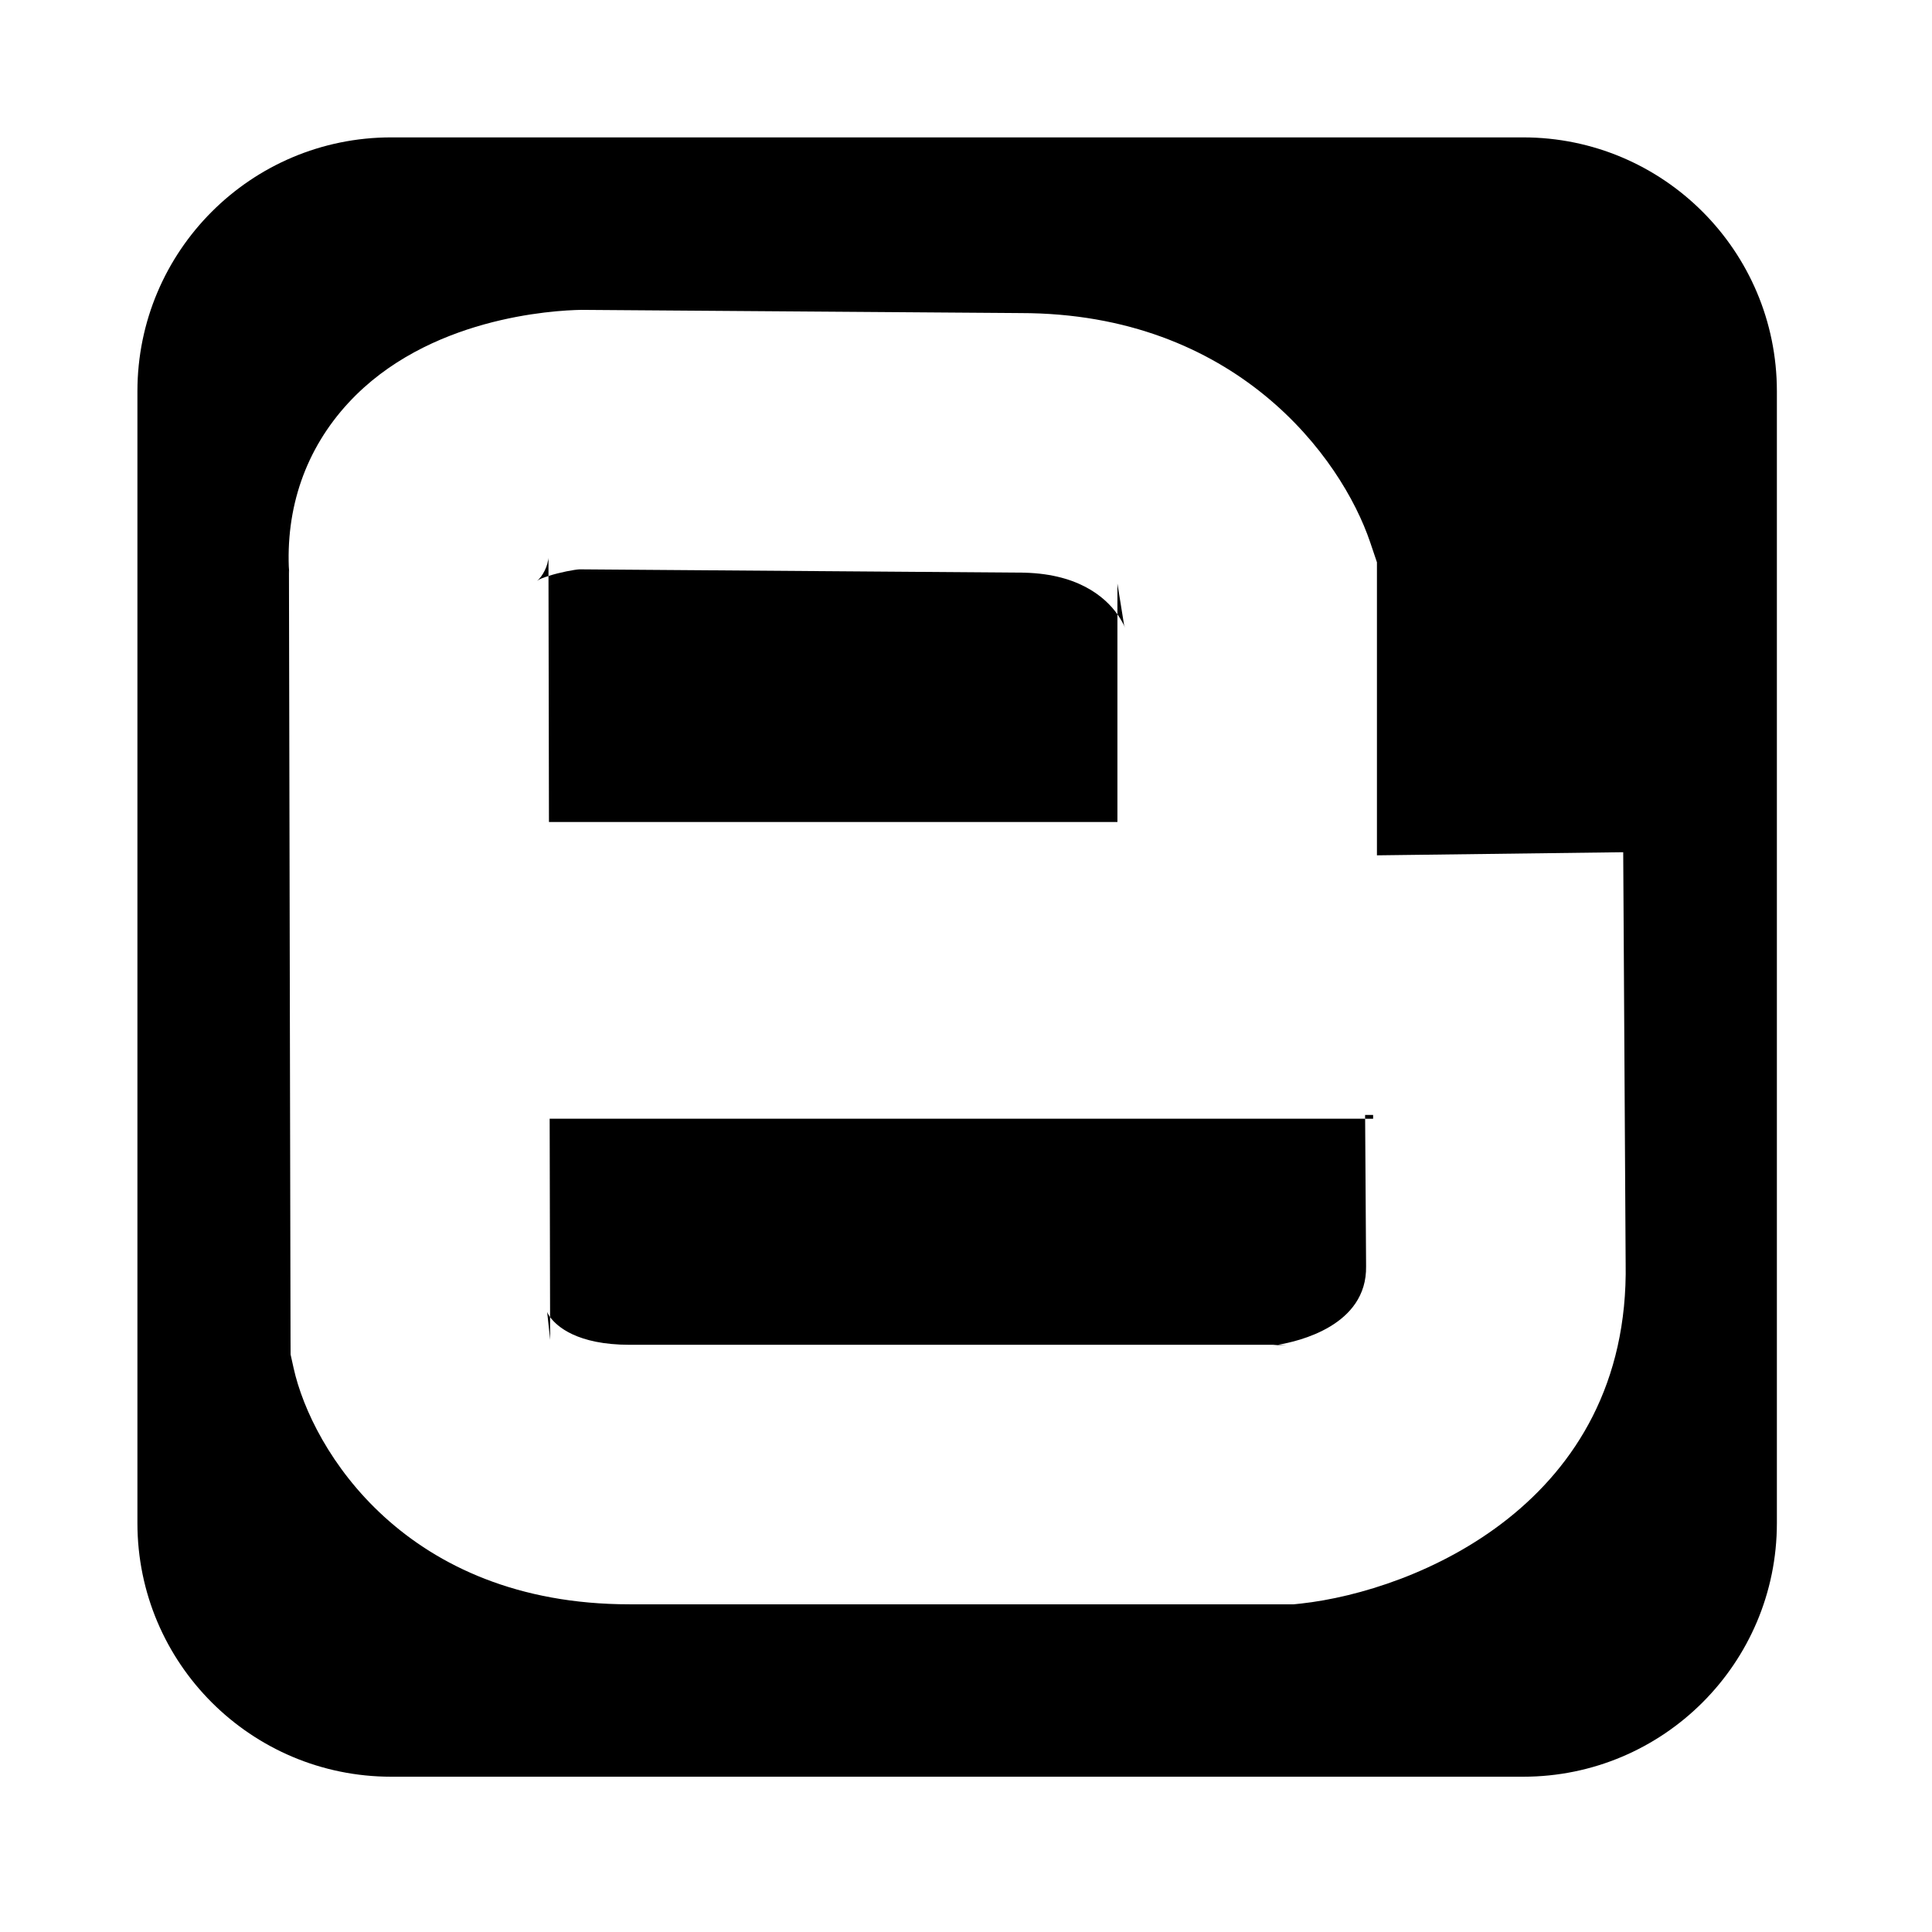 <svg xmlns="http://www.w3.org/2000/svg" id="libre-brand-blogger" viewBox="0 0 14 14"><g transform="matrix(0.025,0,0,0.025,0.536,0.535)"><path d="m 302.438,156.651 c -3.625,-5.11 -11.704,-12.073 -28.385,-12.073 l -127.519,-0.952 c -1.423,0.071 -5.714,0.86 -8.99,1.925 l 0.133,71.311 164.772,0 0,-60.211 z"/><path d="m 138.005,360.366 c 1.946,2.652 7.803,8.028 23.04,8.028 l 187.924,0 c 5.878,-0.973 25.866,-5.519 25.559,-22.784 l -0.276,-42.742 -236.37,0 0.123,57.498 z"/><path d="m 420.055,18.422 -328.1,0 c -40.622,0 -73.564,32.932 -73.564,73.595 l 0,328.059 c 0,40.601 32.942,73.513 73.564,73.513 l 328.1,0 c 40.612,0 73.543,-32.911 73.543,-73.513 l 0,-328.069 c 0,-40.653 -32.932,-73.585 -73.543,-73.585 z m -64.43,424.98 -2.068,0.215 -192.512,0 c -64.973,0 -92.099,-44.759 -97.372,-68.423 l -0.88,-3.983 -0.02,-4.075 -0.461,-224.563 0.051,2.222 c -1.167,-18.934 4.802,-36.025 17.193,-49.428 22.938,-24.832 59.413,-26.808 67.522,-26.951 0,0 127.559,0.932 127.273,0.932 62.341,0 93.01,41.738 101.356,66.416 l 1.966,5.816 0,84.941 71.383,-0.901 0.226,37.878 c 0,0 0.481,81.685 0.481,81.244 1.239,69.735 -61.02,95.017 -94.137,98.663 z"/><path d="m 137.543,141.322 -0.102,-1.075 c 0.123,2.018 -1.628,5.571 -3.256,6.727 0.727,-0.522 1.976,-0.994 3.358,-1.413 l 0,-4.239 z"/><path d="m 304.384,159.774 -1.935,-12.032 0,8.909 c 1.188,1.69 1.935,3.205 2.325,4.167 -0.01,0 -0.164,-0.358 -0.389,-1.044 z"/><path d="m 351.529,368.404 -2.57,0 c -0.891,0.144 -1.423,0.205 -1.557,0.215 l 4.127,-0.215 z"/><path d="m 138.025,366.981 -0.02,-6.615 c -0.645,-0.87 -0.85,-1.474 -0.85,-1.495 l 0.87,8.11 z"/><path d="m 374.241,301.773 2.325,0 0,1.106 -2.325,0 0,-1.106 z"/></g></svg>